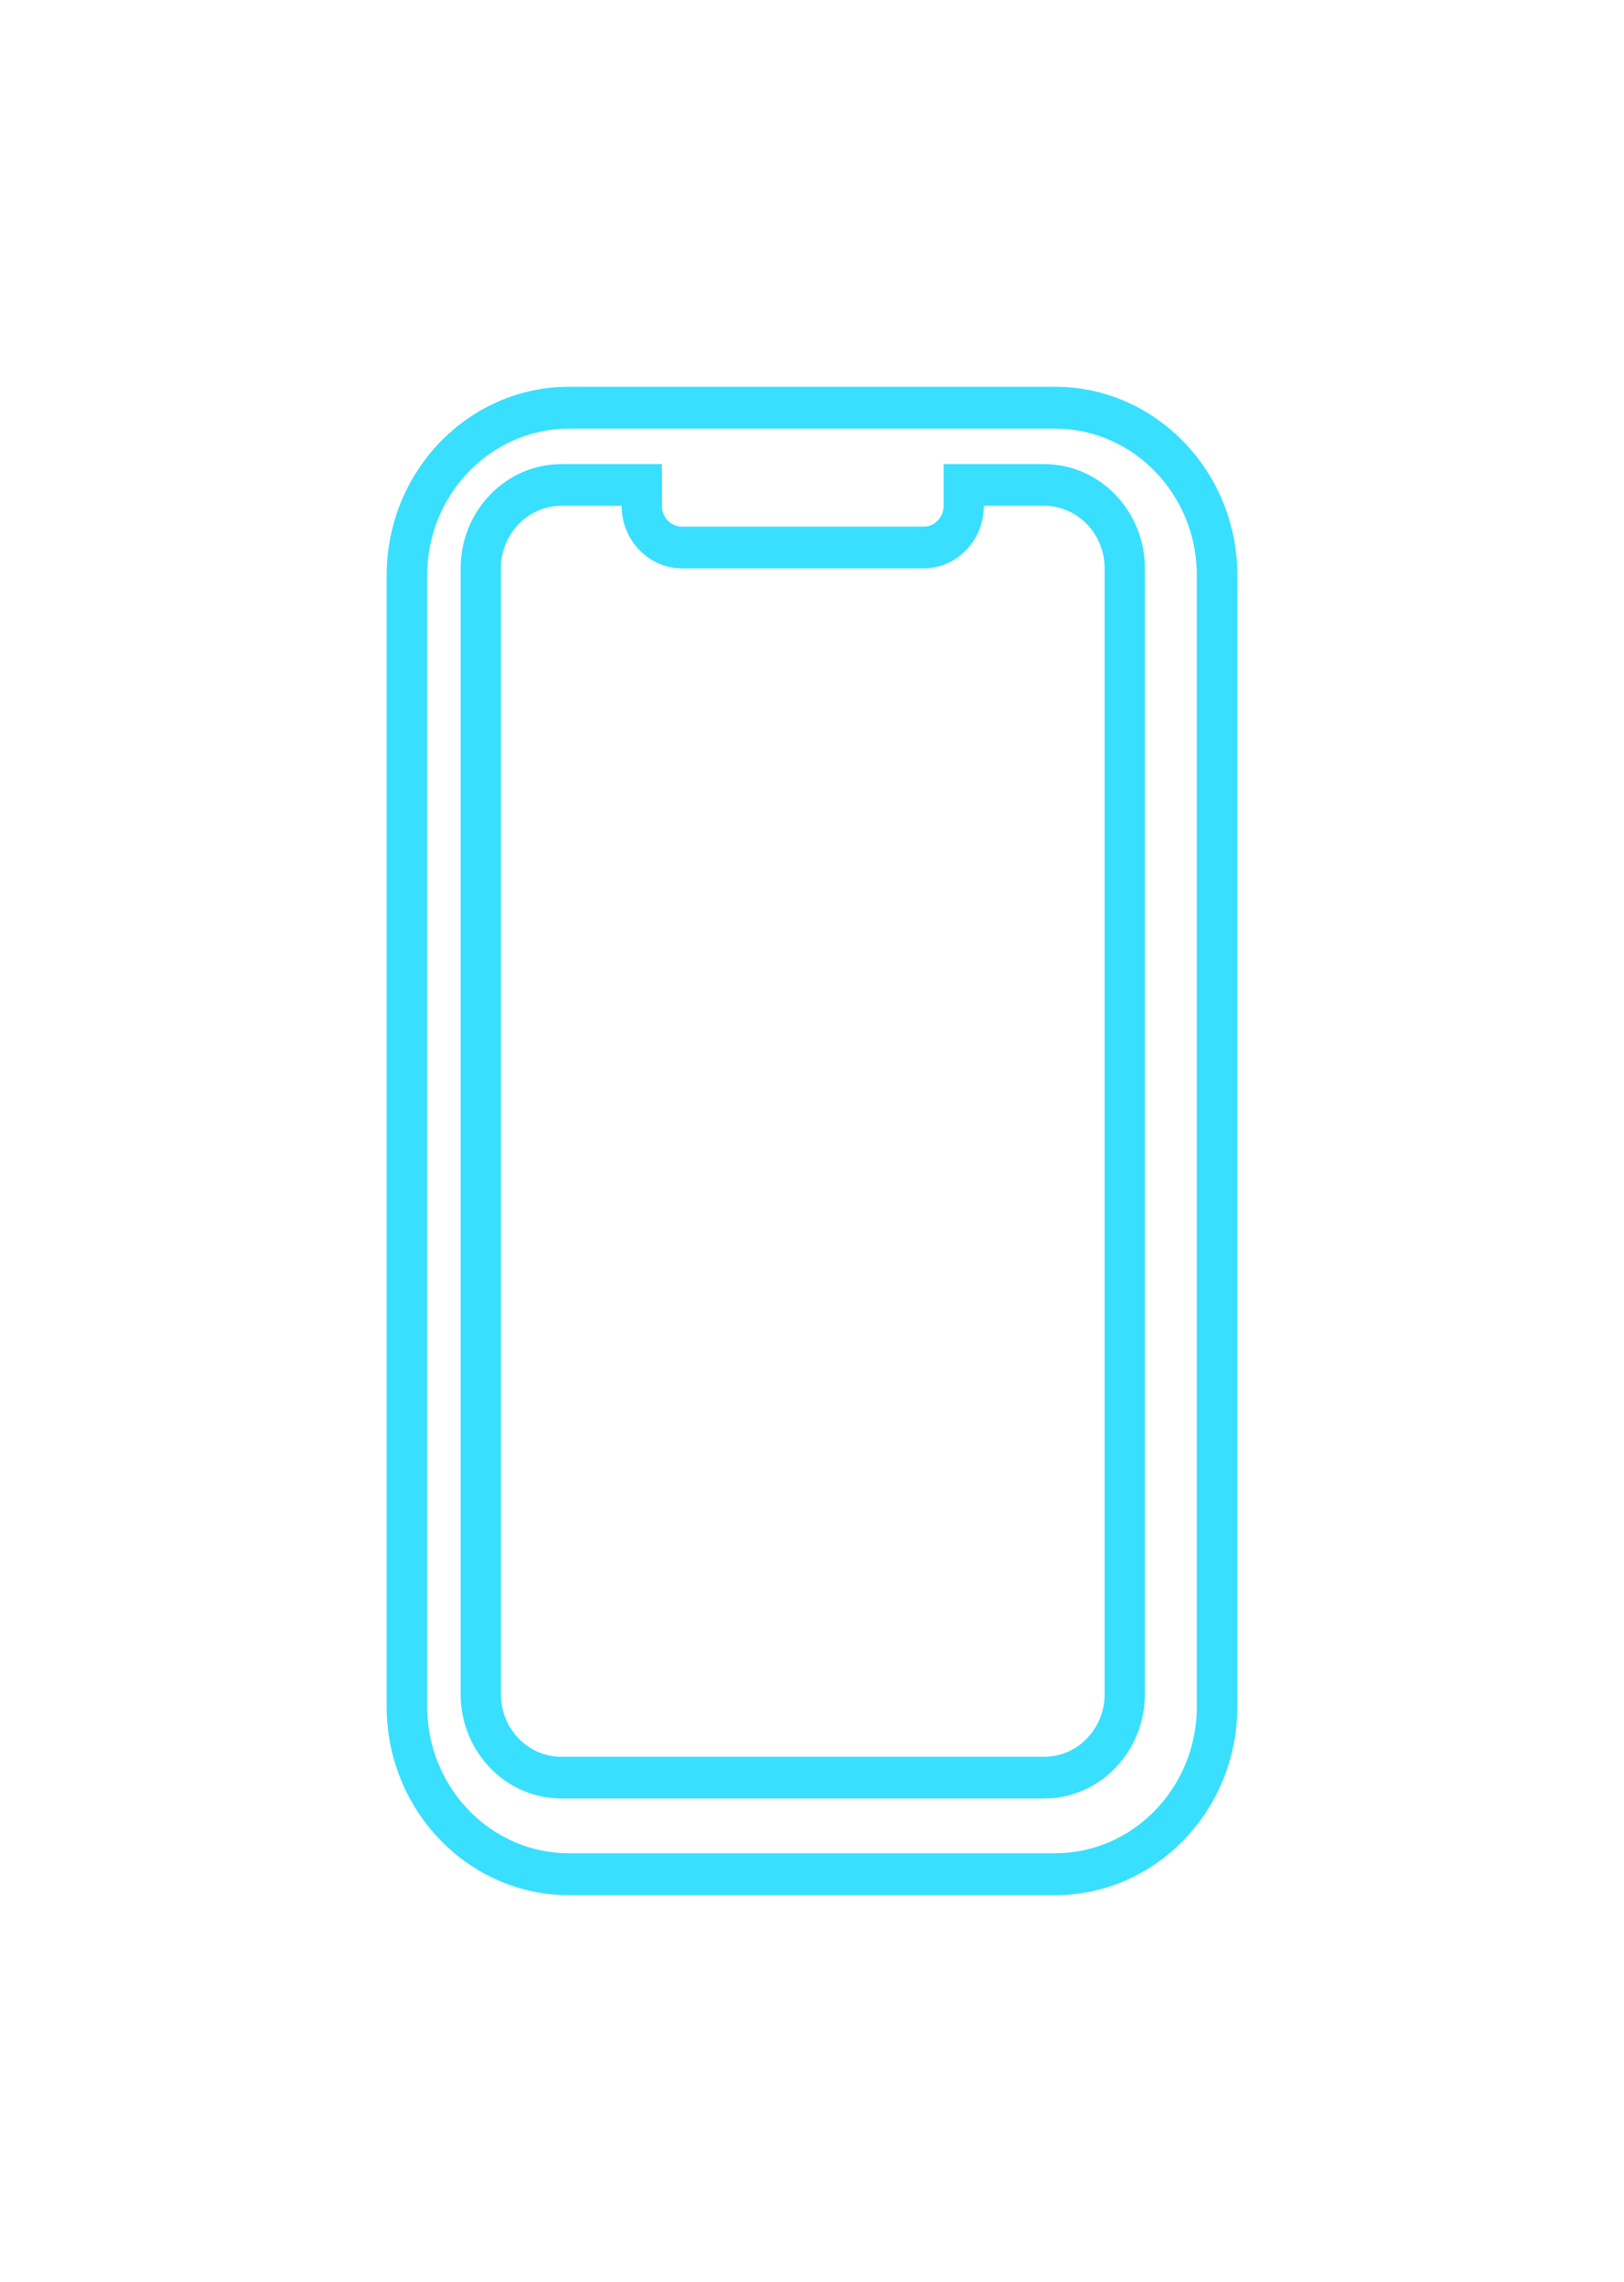 <?xml version="1.0" encoding="UTF-8"?>
<svg width="84px" height="118px" viewBox="0 0 84 118" version="1.1" xmlns="http://www.w3.org/2000/svg" xmlns:xlink="http://www.w3.org/1999/xlink">
    <!-- Generator: Sketch 50.2 (55047) - http://www.bohemiancoding.com/sketch -->
    <title>noun_1596242_cc</title>
    <desc>Created with Sketch.</desc>
    <defs>
        <filter x="-8.7%" y="-15.2%" width="117.4%" height="131.3%" filterUnits="objectBoundingBox" id="filter-1">
            <feOffset dx="0" dy="0" in="SourceAlpha" result="shadowOffsetOuter1"></feOffset>
            <feGaussianBlur stdDeviation="10" in="shadowOffsetOuter1" result="shadowBlurOuter1"></feGaussianBlur>
            <feColorMatrix values="0 0 0 0 0   0 0 0 0 0   0 0 0 0 0  0 0 0 0.134 0" type="matrix" in="shadowBlurOuter1" result="shadowMatrixOuter1"></feColorMatrix>
            <feMerge>
                <feMergeNode in="shadowMatrixOuter1"></feMergeNode>
                <feMergeNode in="SourceGraphic"></feMergeNode>
            </feMerge>
        </filter>
    </defs>
    <g id="Page-1" stroke="none" stroke-width="1" fill="none" fill-rule="evenodd">
        <g id="HD-Desktop" transform="translate(-1061, -1120)" fill="#38DFFF" fill-rule="nonzero">
            <g id="Main-Headline-3" filter="url(#filter-1)" transform="translate(927, 1118)">
                <g id="noun_1596242_cc" transform="translate(154, 22)">
                    <g id="Group">
                        <path d="M34.571,78 L9.429,78 C4.23,78 0,73.627 0,68.25 L0,9.75 C0,4.375 4.23,0 9.429,0 L34.571,0 C39.771,0 44,4.375 44,9.75 L44,68.25 C44,73.627 39.771,78 34.571,78 Z M9.429,2.167 C5.385,2.167 2.095,5.568 2.095,9.75 L2.095,68.25 C2.095,72.431 5.385,75.833 9.429,75.833 L34.571,75.833 C38.614,75.833 41.905,72.431 41.905,68.25 L41.905,9.75 C41.905,5.568 38.614,2.167 34.571,2.167 L9.429,2.167 Z" id="Shape"></path>
                        <path d="M34.013,73 L9.031,73 C6.161,73 3.826,70.582 3.826,67.609 L3.826,9.391 C3.826,6.418 6.161,4 9.031,4 L14.235,4 L14.235,6.156 C14.235,6.75 14.703,7.234 15.276,7.234 L27.767,7.234 C28.342,7.234 28.808,6.75 28.808,6.156 L28.808,4 L34.013,4 C36.883,4 39.217,6.418 39.217,9.391 L39.217,67.609 C39.217,70.582 36.883,73 34.013,73 Z M9.031,6.156 C7.309,6.156 5.908,7.607 5.908,9.391 L5.908,67.609 C5.908,69.393 7.309,70.844 9.031,70.844 L34.013,70.844 C35.734,70.844 37.136,69.393 37.136,67.609 L37.136,9.391 C37.136,7.607 35.734,6.156 34.013,6.156 L30.89,6.156 C30.89,7.939 29.489,9.391 27.767,9.391 L15.276,9.391 C13.555,9.391 12.153,7.939 12.153,6.156 L9.031,6.156 Z" id="Shape"></path>
                    </g>
                </g>
            </g>
        </g>
    </g>
</svg>